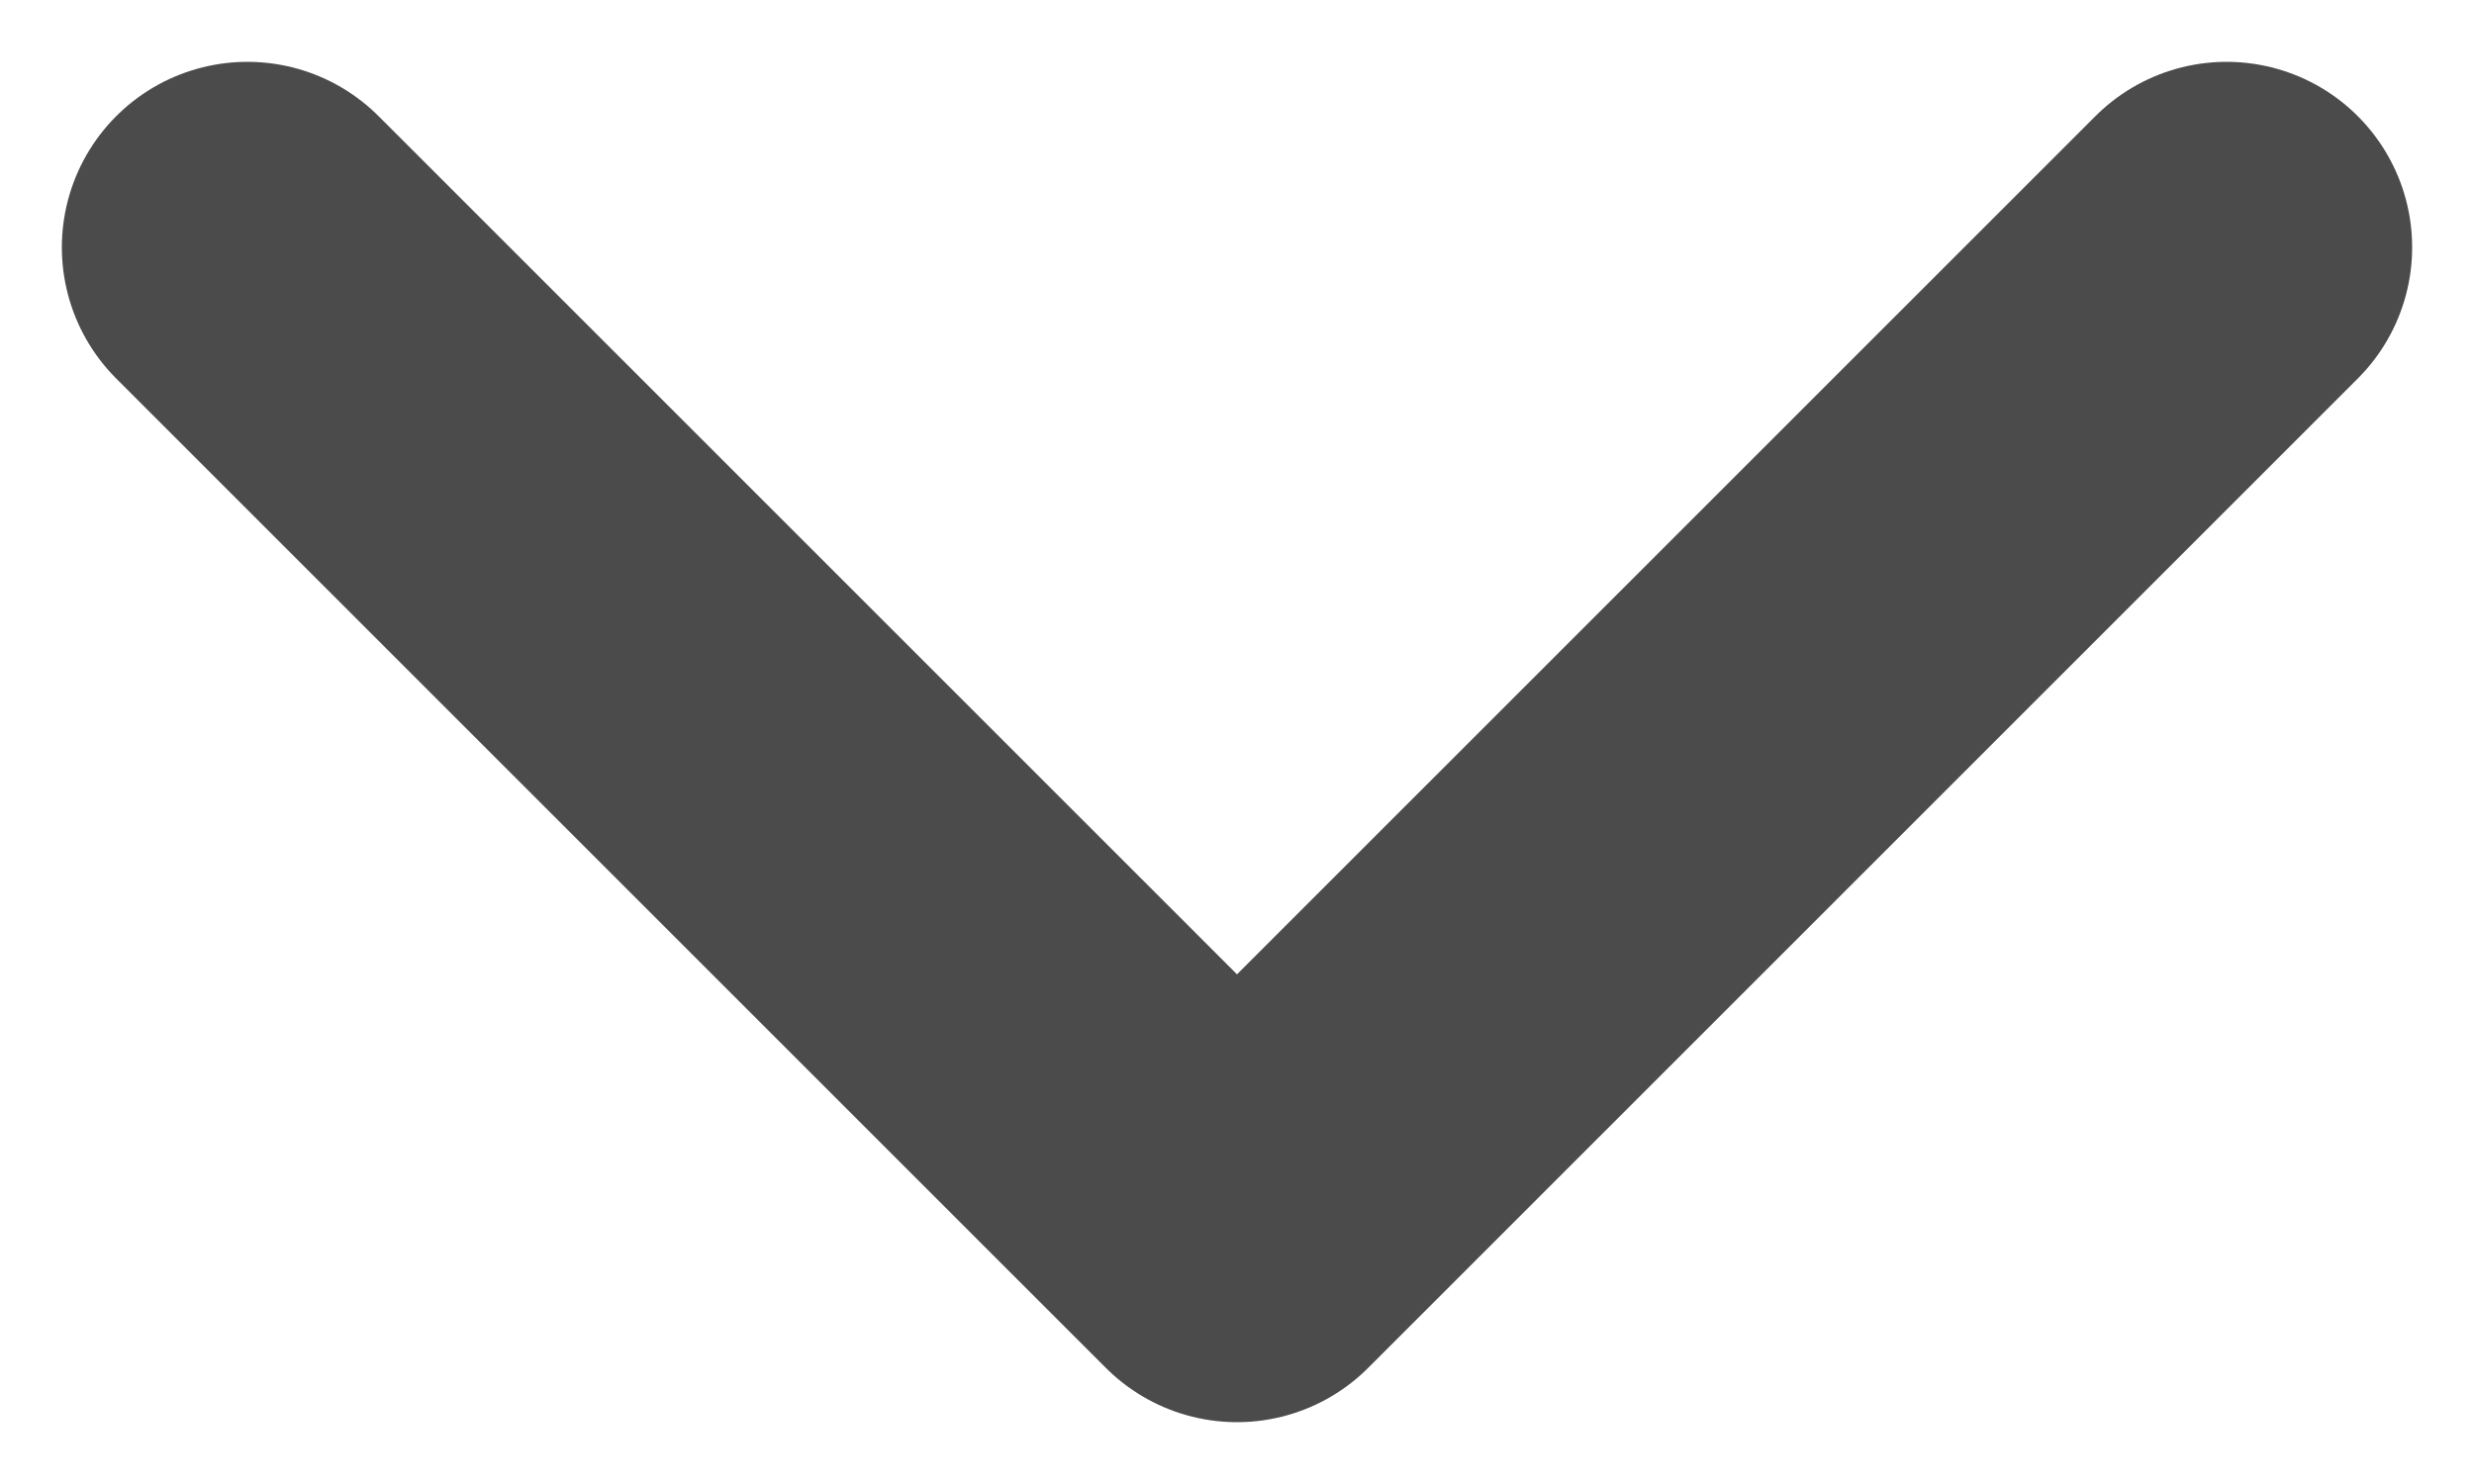 <svg width="10" height="6" viewBox="0 0 10 6" fill="none" xmlns="http://www.w3.org/2000/svg">
<path d="M1 1L5 5L9 1" stroke="#4B4B4B" stroke-width="1.5" stroke-linecap="round" stroke-linejoin="round"/>
</svg>
